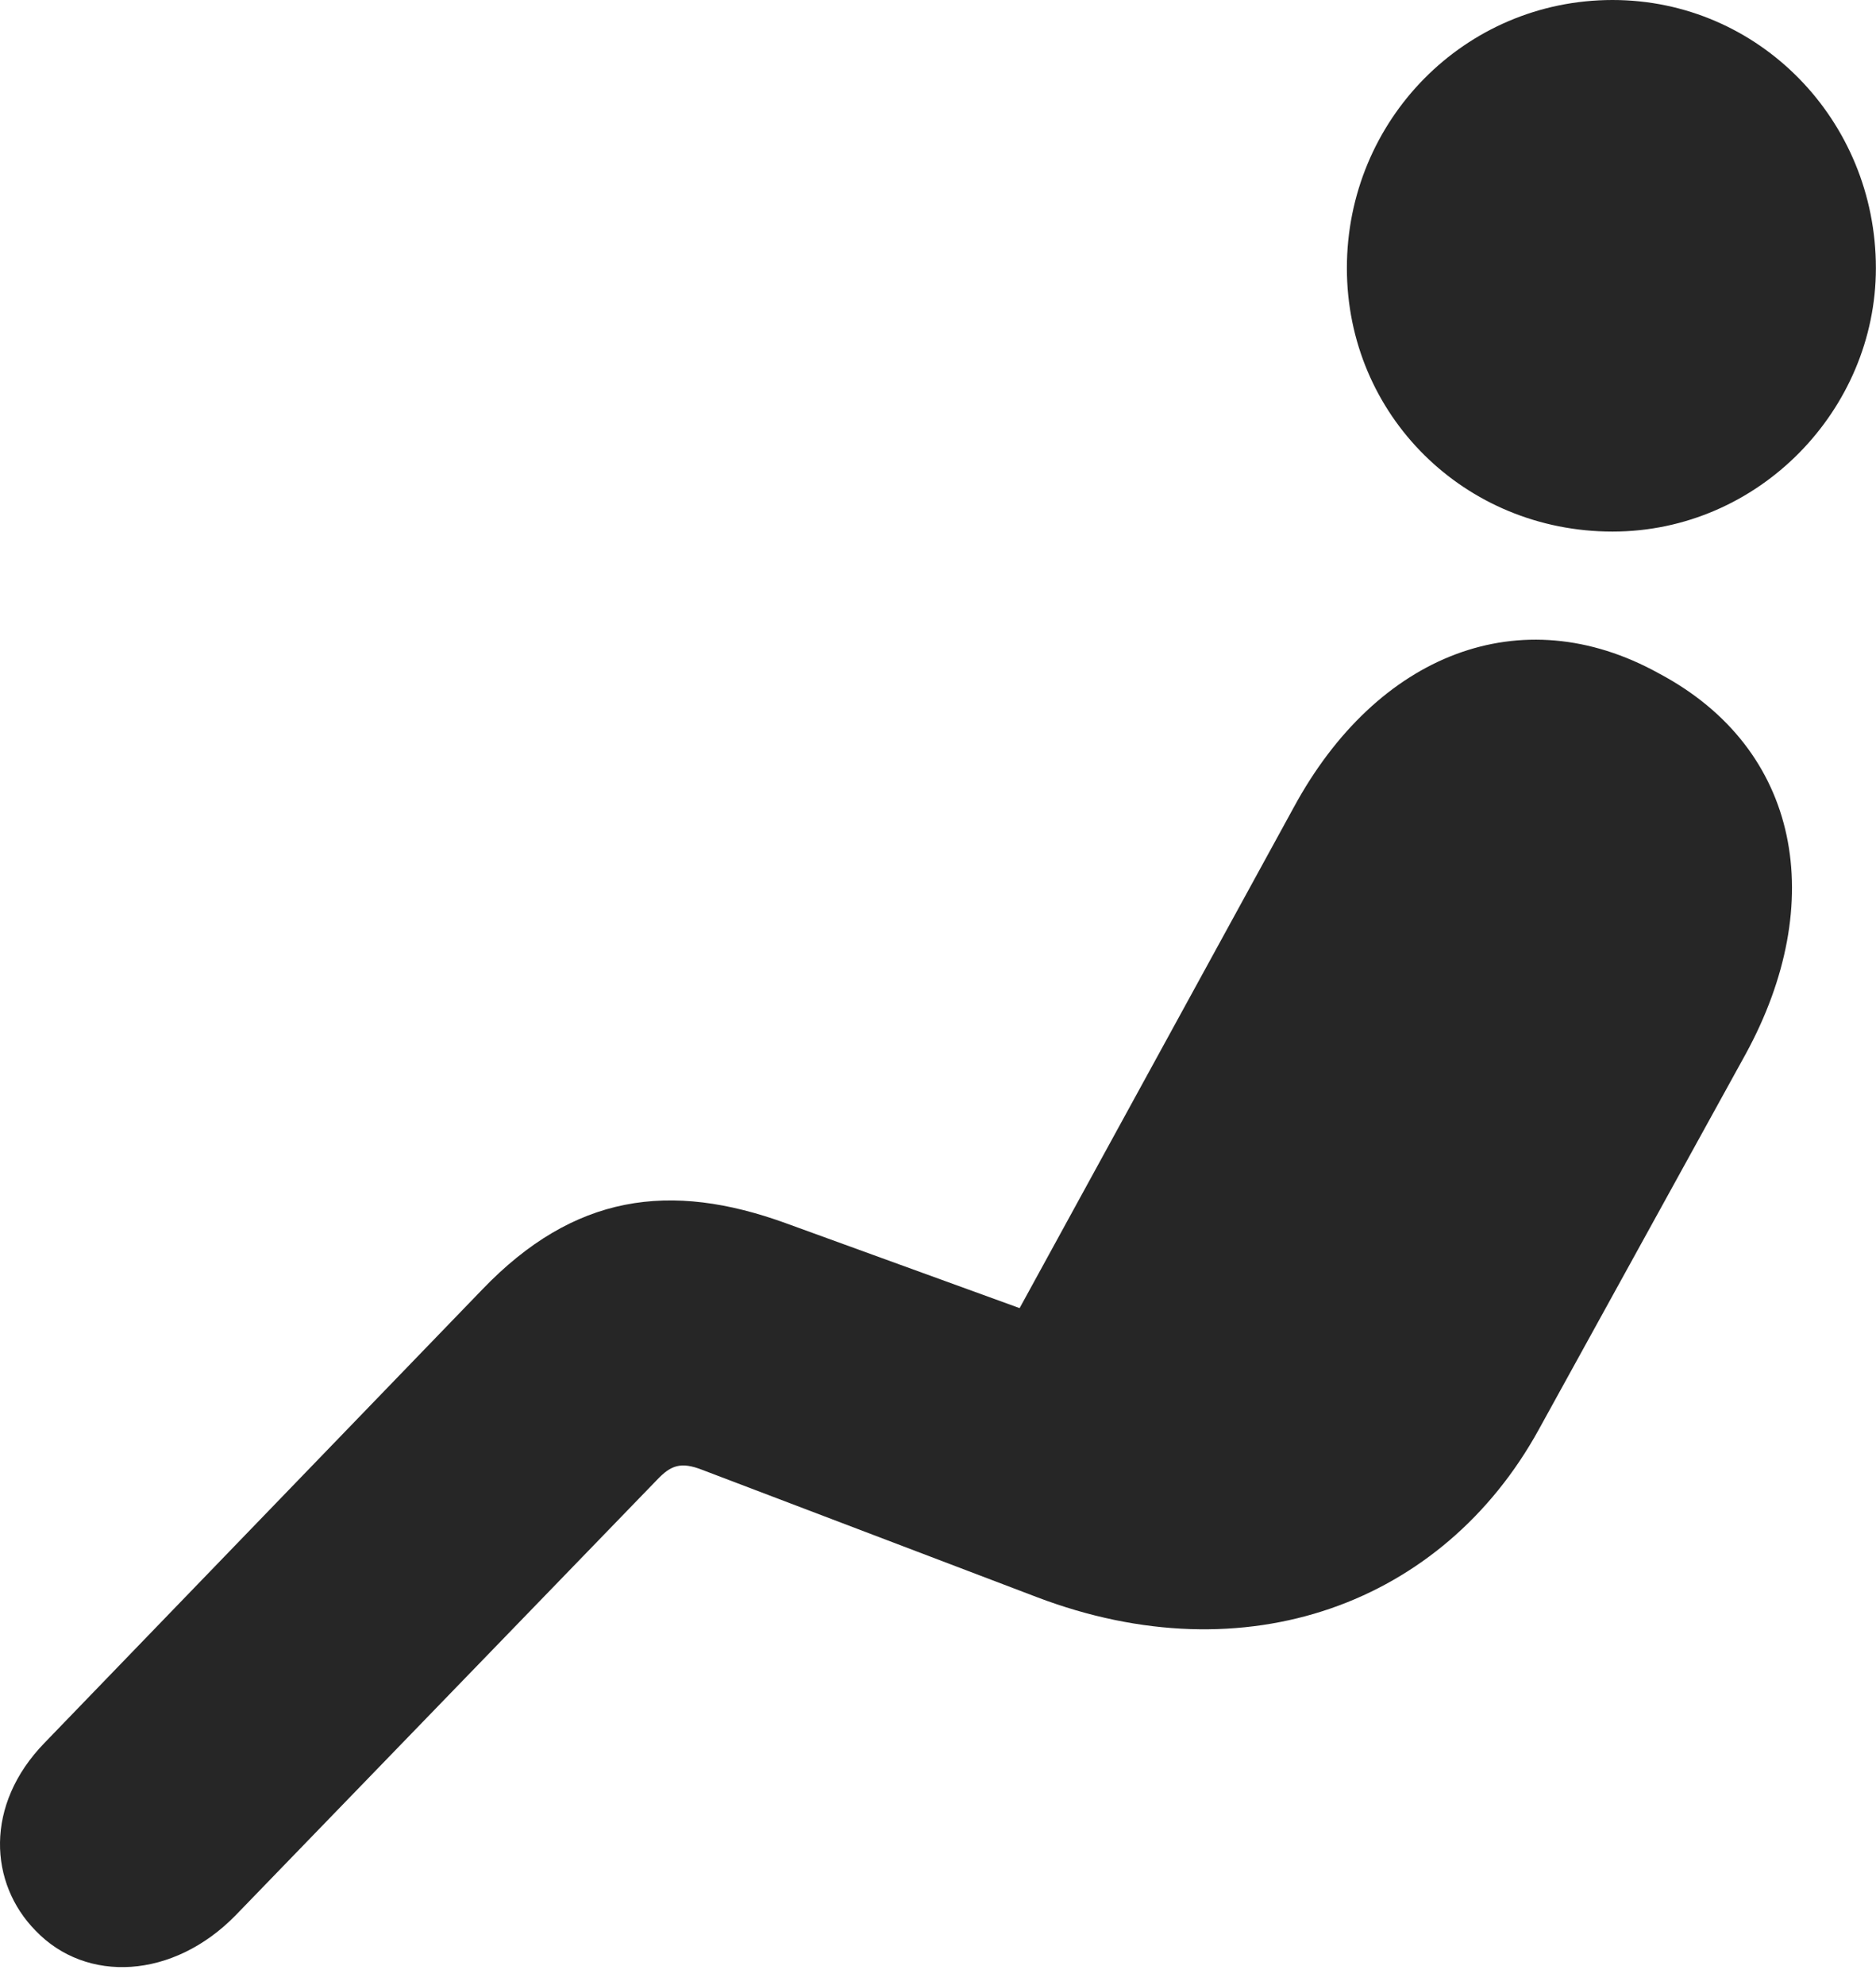 <?xml version="1.0" encoding="UTF-8"?>
<!--Generator: Apple Native CoreSVG 326-->
<!DOCTYPE svg
PUBLIC "-//W3C//DTD SVG 1.1//EN"
       "http://www.w3.org/Graphics/SVG/1.1/DTD/svg11.dtd">
<svg version="1.1" xmlns="http://www.w3.org/2000/svg" xmlns:xlink="http://www.w3.org/1999/xlink" viewBox="0 0 609.071 644.25">
 <g>
  <rect height="644.25" opacity="0" width="609.071" x="0" y="0"/>
  <path d="M523.535 172.5C571.035 172.5 609.035 133 609.035 87C609.035 39 571.035-5.68434e-14 523.535-5.68434e-14C475.535-5.68434e-14 437.285 39 437.285 87C437.285 134.75 475.535 172.5 523.535 172.5ZM11.536 626.5C28.035 643.75 56.285 642.25 76.535 621.5L213.285 480.25C217.785 475.5 221.035 474.25 228.035 477L336.535 518.25C404.785 544.25 468.535 520.25 499.535 464L566.785 342C593.535 293 584.785 243 538.535 218.5C493.785 193.75 447.035 212.25 420.035 262L331.035 424.5L255.285 397C217.535 383.25 186.285 387.5 156.535 418.5L14.536 565.5C-5.215 585.75-3.465 611.25 11.536 626.5Z" fill="black" fill-opacity="0.85"/>
 </g>
</svg>
